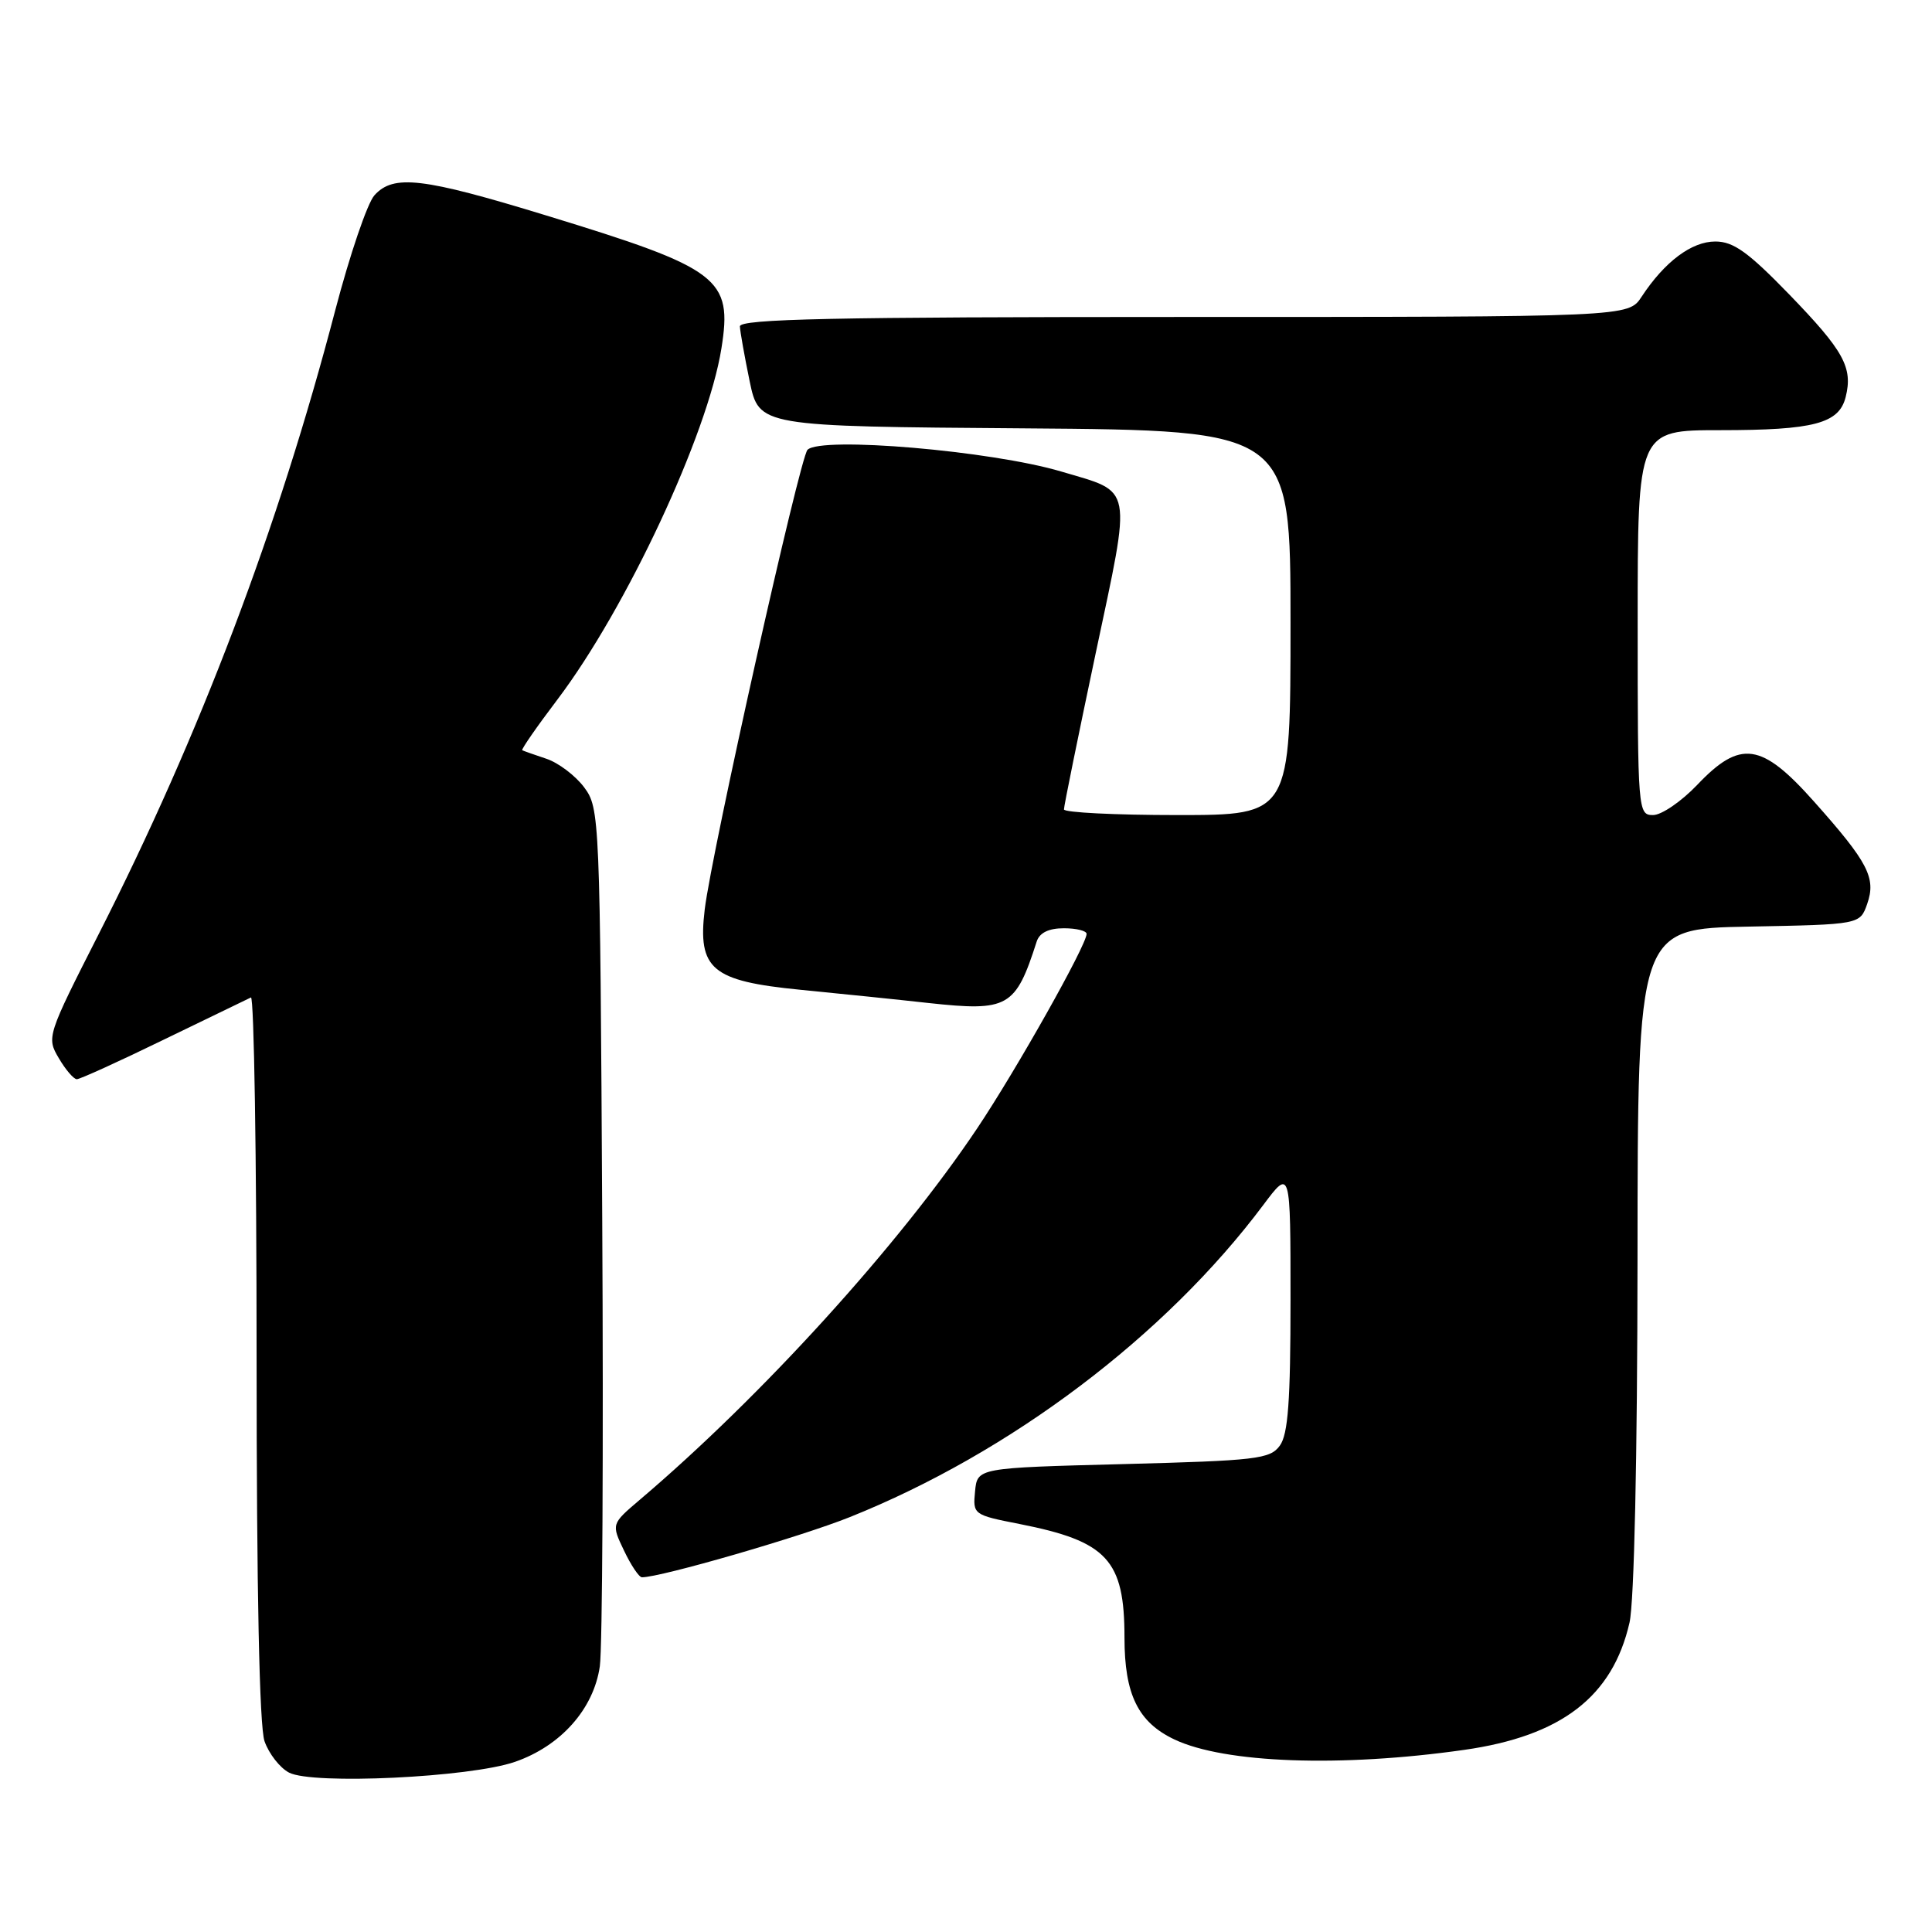 <?xml version="1.0" encoding="UTF-8" standalone="no"?>
<!DOCTYPE svg PUBLIC "-//W3C//DTD SVG 1.1//EN" "http://www.w3.org/Graphics/SVG/1.1/DTD/svg11.dtd" >
<svg xmlns="http://www.w3.org/2000/svg" xmlns:xlink="http://www.w3.org/1999/xlink" version="1.1" viewBox="0 0 256 256">
 <g >
 <path fill="currentColor"
d=" M 68.22 233.46 C 74.30 231.36 78.67 226.45 79.48 220.79 C 79.82 218.43 79.97 191.90 79.80 161.82 C 79.51 108.06 79.46 107.10 77.40 104.32 C 76.24 102.77 73.99 101.07 72.40 100.54 C 70.80 100.01 69.37 99.50 69.20 99.41 C 69.04 99.31 71.14 96.28 73.87 92.68 C 82.99 80.62 93.77 57.55 95.59 46.18 C 97.08 36.87 95.40 35.59 72.41 28.56 C 55.98 23.53 52.15 23.08 49.62 25.87 C 48.68 26.90 46.35 33.76 44.42 41.12 C 36.85 70.06 26.49 97.38 13.11 123.71 C 6.23 137.25 6.16 137.46 7.79 140.21 C 8.69 141.75 9.77 143.00 10.18 143.00 C 10.60 143.00 15.79 140.64 21.72 137.75 C 27.65 134.87 32.84 132.36 33.25 132.17 C 33.66 131.99 34.00 153.40 34.00 179.77 C 34.00 210.75 34.37 228.77 35.05 230.72 C 35.63 232.38 37.09 234.25 38.30 234.88 C 41.44 236.51 62.25 235.52 68.22 233.46 Z  M 194.00 231.87 C 206.89 230.04 213.68 224.82 215.92 215.00 C 216.54 212.29 216.96 193.07 216.98 166.78 C 217.00 123.05 217.00 123.05 231.73 122.78 C 246.45 122.50 246.45 122.50 247.41 119.78 C 248.62 116.33 247.55 114.27 240.35 106.19 C 233.40 98.38 230.60 97.99 224.89 104.00 C 222.79 106.20 220.16 108.00 219.04 108.00 C 217.04 108.00 217.00 107.50 217.00 82.50 C 217.00 57.00 217.00 57.00 227.93 57.00 C 240.36 57.00 243.68 56.12 244.56 52.61 C 245.54 48.70 244.32 46.49 237.08 39.01 C 231.64 33.40 229.69 32.00 227.29 32.00 C 224.14 32.00 220.57 34.68 217.52 39.32 C 215.77 42.00 215.77 42.00 156.88 42.00 C 110.42 42.00 98.01 42.26 98.04 43.25 C 98.07 43.94 98.65 47.20 99.33 50.50 C 100.58 56.50 100.58 56.50 135.79 56.76 C 171.00 57.03 171.00 57.03 171.00 82.51 C 171.00 108.00 171.00 108.00 156.00 108.00 C 147.75 108.00 140.99 107.66 140.98 107.25 C 140.97 106.84 142.86 97.56 145.17 86.63 C 149.98 63.94 150.24 65.34 140.62 62.48 C 131.36 59.73 108.80 57.80 107.00 59.60 C 105.98 60.62 94.31 112.81 93.38 120.50 C 92.43 128.43 94.29 129.99 106.05 131.15 C 111.25 131.66 118.88 132.44 123.00 132.90 C 133.60 134.05 134.56 133.51 137.37 124.75 C 137.75 123.59 138.96 123.00 140.97 123.00 C 142.64 123.00 143.99 123.34 143.98 123.75 C 143.95 125.28 134.68 141.75 129.49 149.50 C 119.12 164.99 100.96 184.99 84.75 198.75 C 81.00 201.94 81.00 201.94 82.69 205.47 C 83.61 207.41 84.68 209.00 85.06 209.00 C 87.56 209.00 106.04 203.65 112.59 201.03 C 133.87 192.51 154.40 177.02 167.39 159.67 C 171.00 154.85 171.00 154.85 171.00 172.23 C 171.00 185.65 170.68 190.06 169.58 191.56 C 168.29 193.33 166.49 193.54 148.83 194.00 C 129.50 194.50 129.50 194.50 129.20 197.61 C 128.90 200.67 128.98 200.74 135.06 201.93 C 146.73 204.23 149.00 206.68 149.00 217.00 C 149.00 224.52 150.80 228.20 155.60 230.48 C 162.25 233.64 177.63 234.20 194.00 231.87 Z "/>
</g>
</svg>